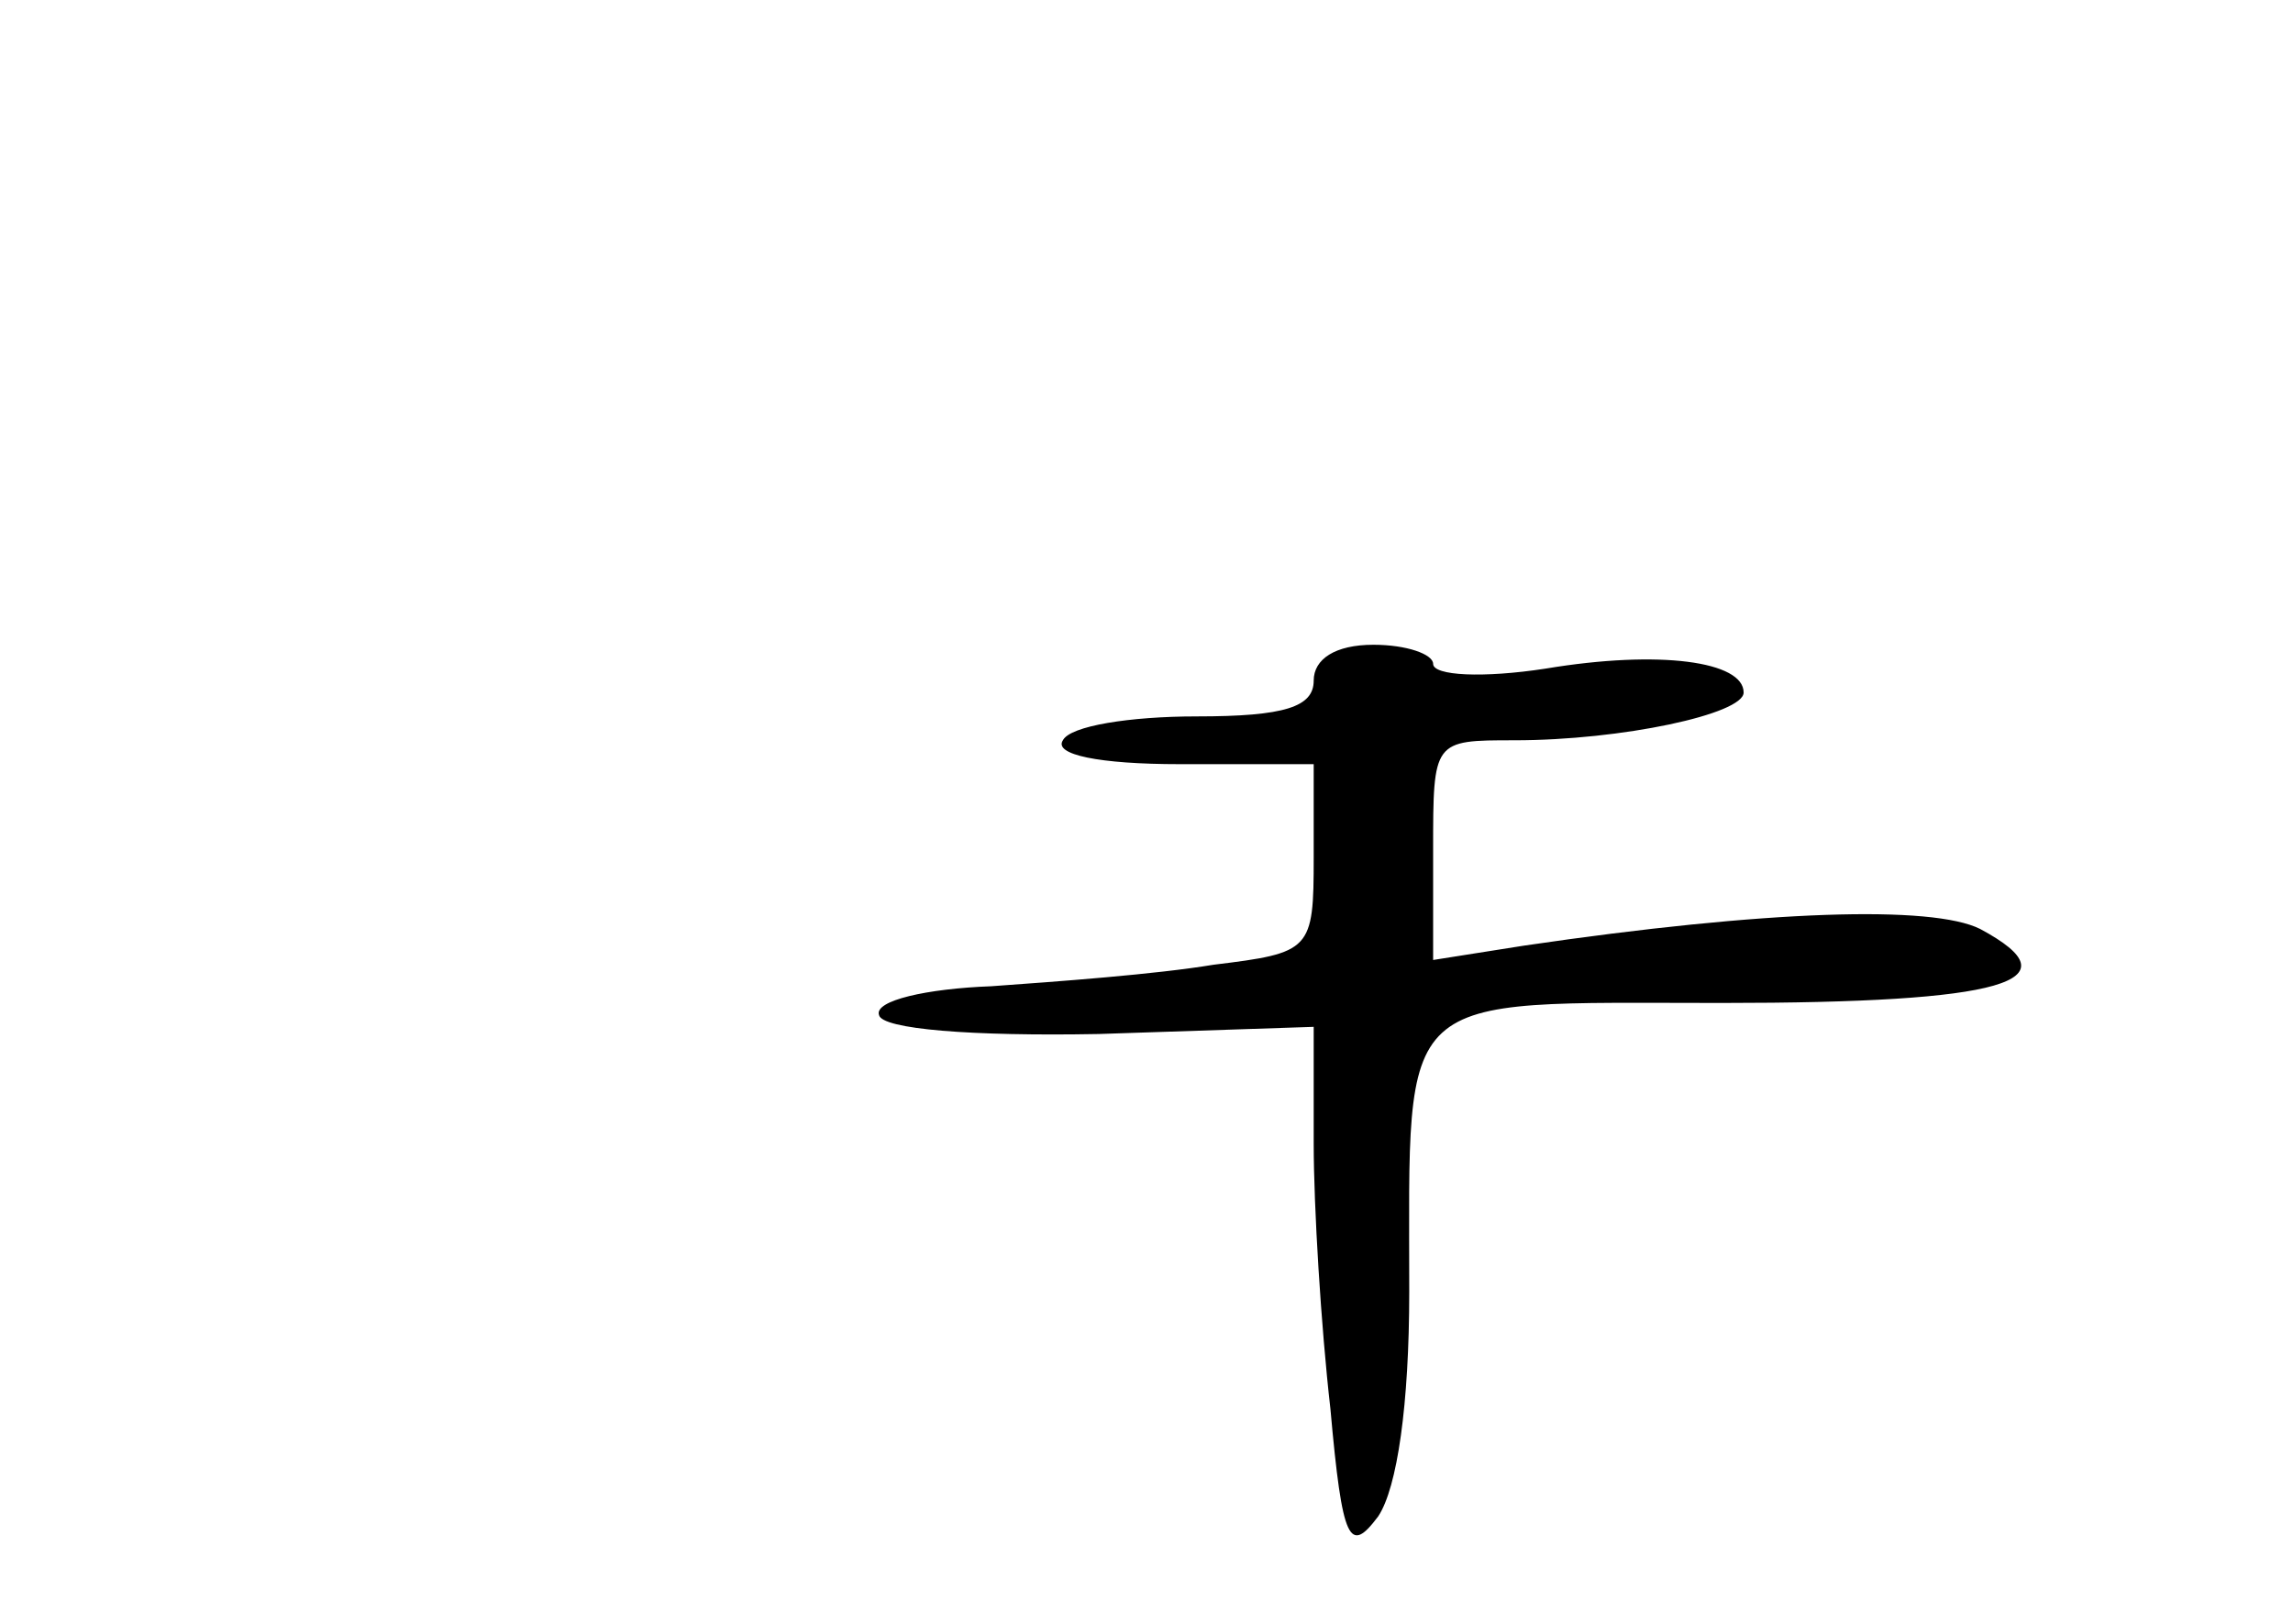 <?xml version="1.0" standalone="no"?>
<!DOCTYPE svg PUBLIC "-//W3C//DTD SVG 20010904//EN"
 "http://www.w3.org/TR/2001/REC-SVG-20010904/DTD/svg10.dtd">
<svg version="1.0" xmlns="http://www.w3.org/2000/svg"
 width="96pt" height="68pt" viewBox="0 0 96 68"
 preserveAspectRatio="xMidYMid meet">
<g transform="translate(0,68) scale(0.1,-0.1)"
fill="#000000" stroke="none">
<path d="M550 395 c0 -11 -12 -15 -49 -15 -28 0 -53 -4 -56 -10 -4 -6 15 -10
49 -10 l56 0 0 -39 c0 -39 -1 -40 -42 -45 -24 -4 -65 -7 -93 -9 -27 -1 -49 -6
-47 -12 1 -6 39 -9 92 -8 l90 3 0 -49 c0 -26 3 -76 7 -111 5 -56 8 -61 20 -45
8 12 13 47 13 94 0 128 -7 121 131 121 118 0 149 9 108 31 -20 10 -89 8 -191
-7 l-38 -6 0 46 c0 46 0 46 34 46 45 0 96 11 96 20 0 13 -35 18 -83 10 -26 -4
-47 -3 -47 2 0 4 -11 8 -25 8 -16 0 -25 -6 -25 -15z"/>
</g>
</svg>
